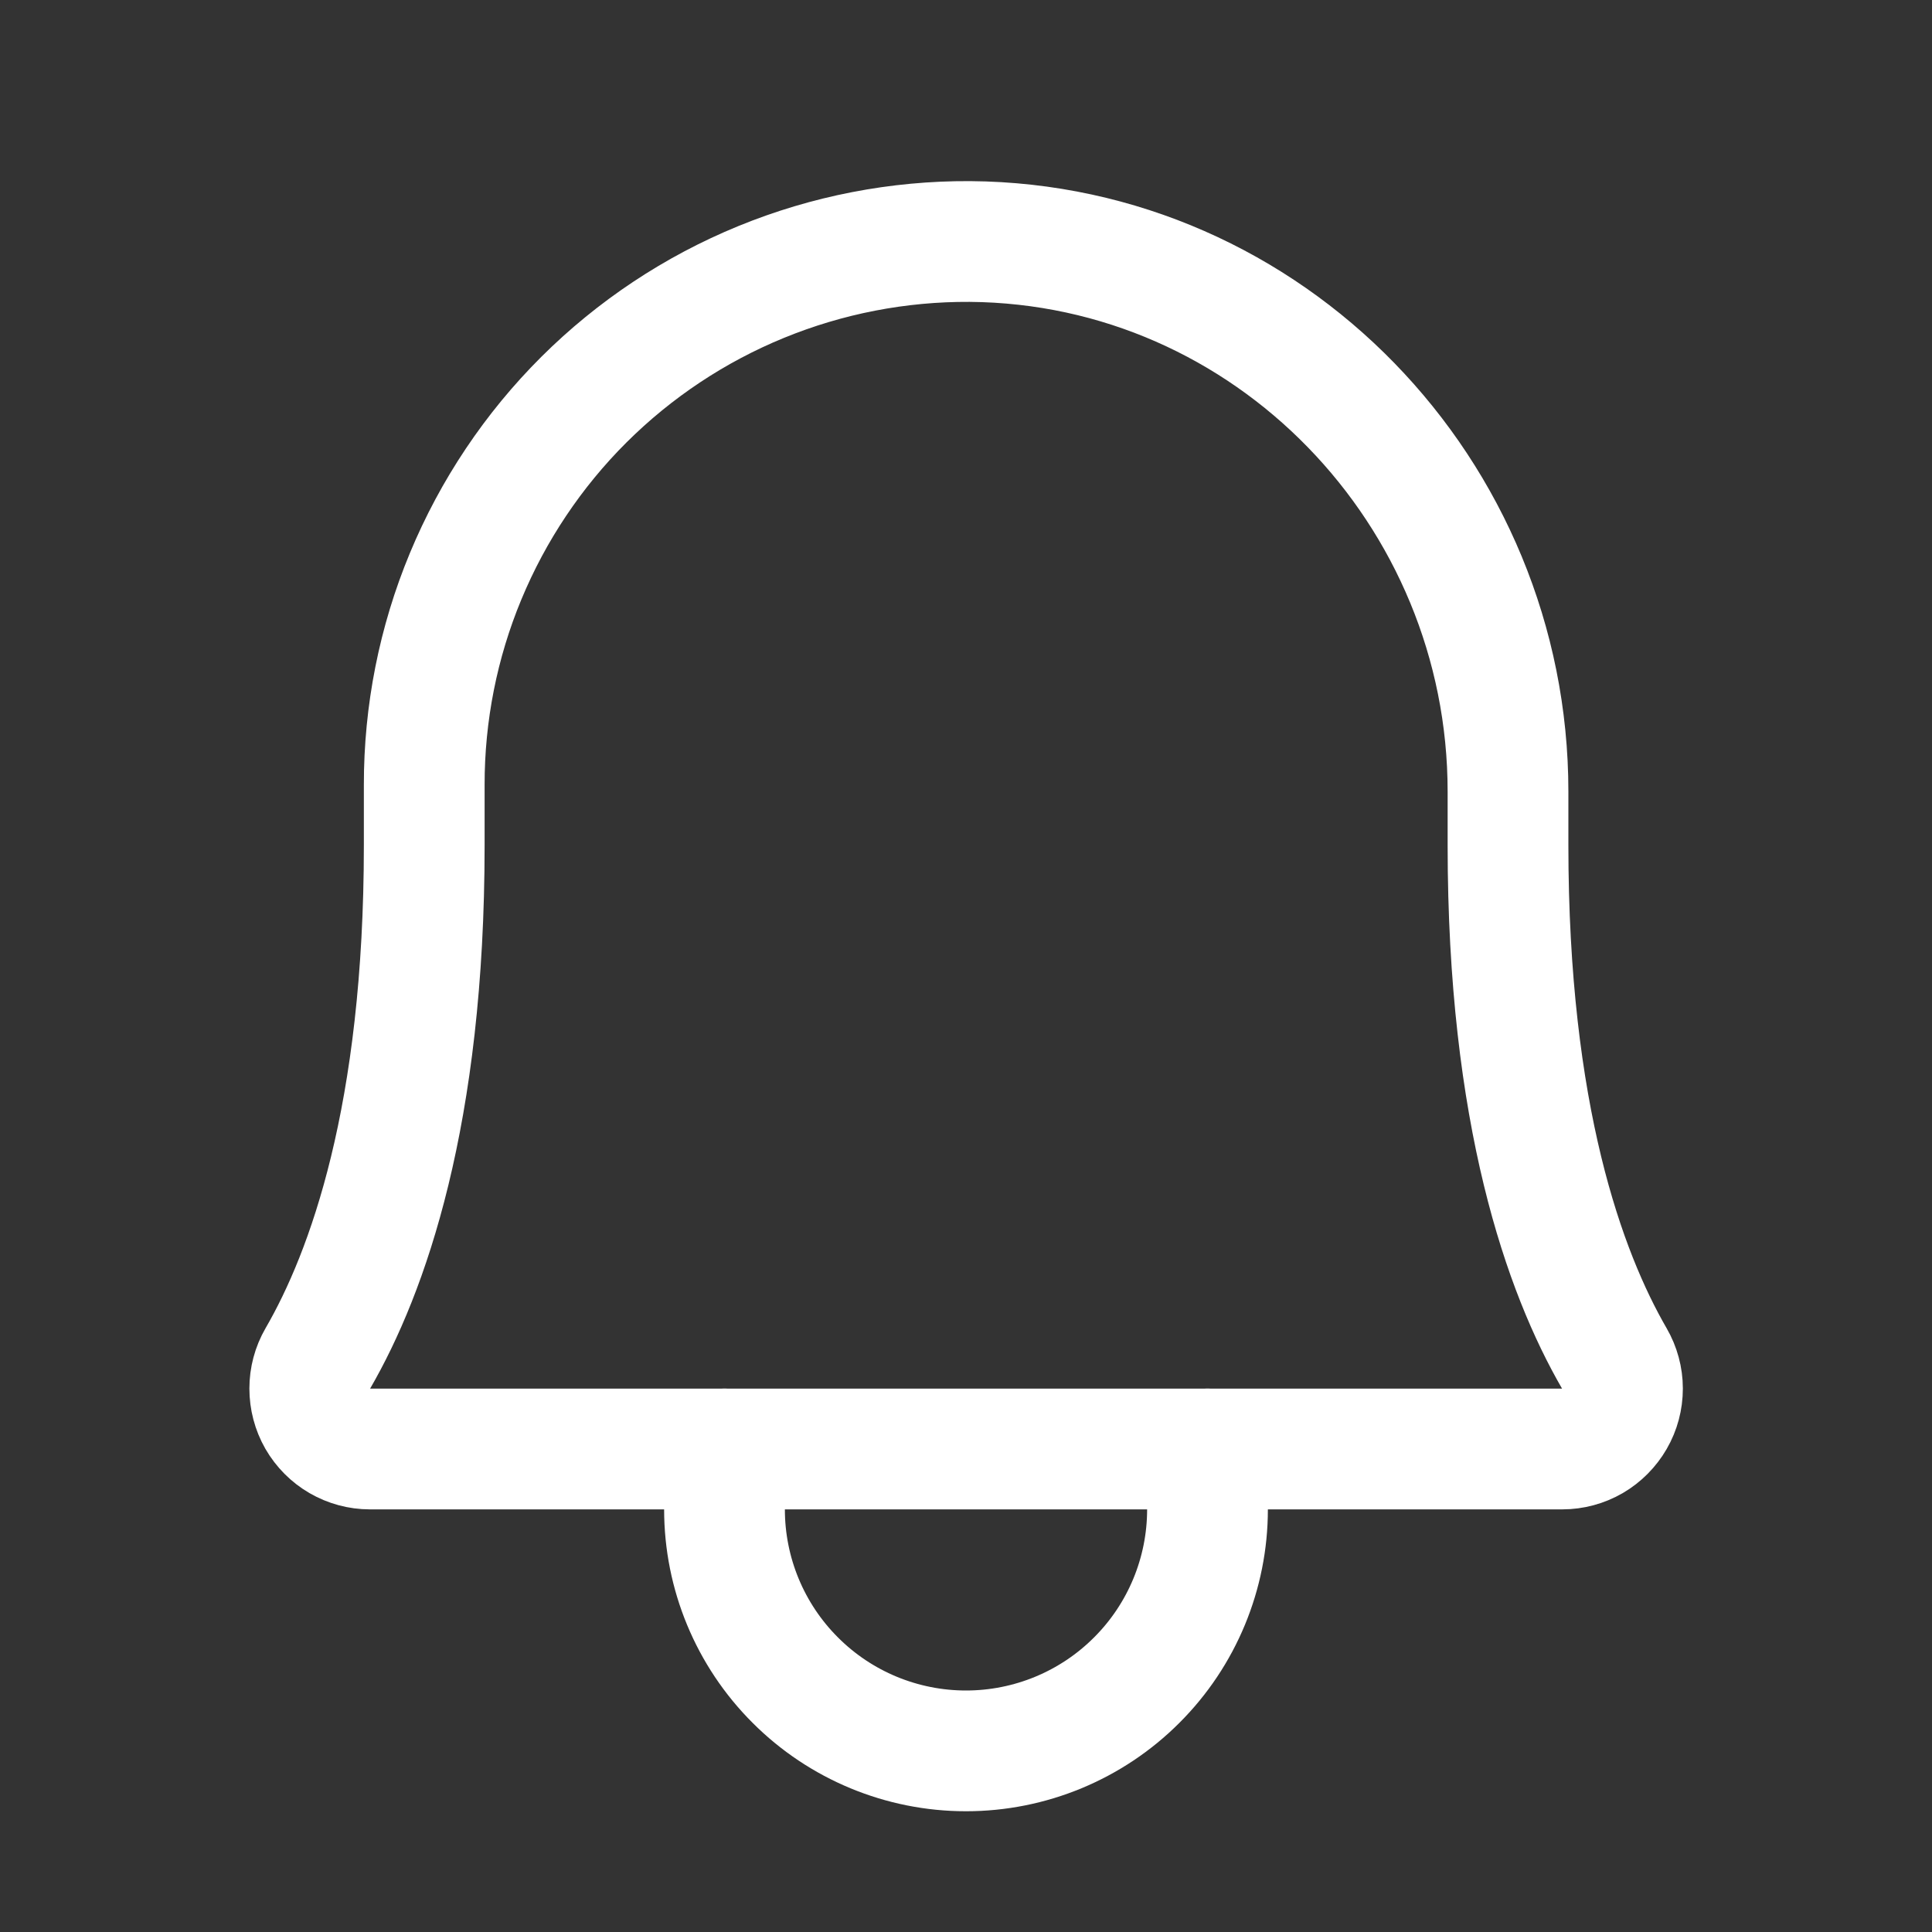 <svg width="24" height="24" viewBox="0 0 24 24" fill="none" xmlns="http://www.w3.org/2000/svg">
<rect x="0" y="0" width="24" height="24" fill="#333333" stroke="none"/>
<path d="M5.27 9.75C5.269 8.861 5.443 7.98 5.784 7.159C6.125 6.338 6.624 5.592 7.254 4.964C7.884 4.337 8.632 3.84 9.455 3.503C10.278 3.166 11.159 2.995 12.048 3C15.761 3.028 18.733 6.113 18.733 9.834V10.5C18.733 13.856 19.436 15.806 20.054 16.875C20.12 16.989 20.155 17.118 20.155 17.249C20.155 17.381 20.121 17.51 20.055 17.624C19.989 17.738 19.895 17.833 19.782 17.899C19.668 17.965 19.539 18 19.407 18H4.595C4.464 18 4.335 17.965 4.221 17.899C4.107 17.833 4.013 17.738 3.947 17.624C3.882 17.51 3.848 17.381 3.848 17.249C3.848 17.118 3.882 16.989 3.948 16.875C4.567 15.806 5.27 13.856 5.27 10.5V9.75Z" stroke="white" stroke-width="1.5" stroke-linecap="round" stroke-linejoin="round"/>
<path d="M9 18V18.75C9 19.546 9.316 20.309 9.879 20.871C10.441 21.434 11.204 21.75 12 21.75C12.796 21.75 13.559 21.434 14.121 20.871C14.684 20.309 15 19.546 15 18.75V18" stroke="white" stroke-width="1.5" stroke-linecap="round" stroke-linejoin="round"/>
</svg>
